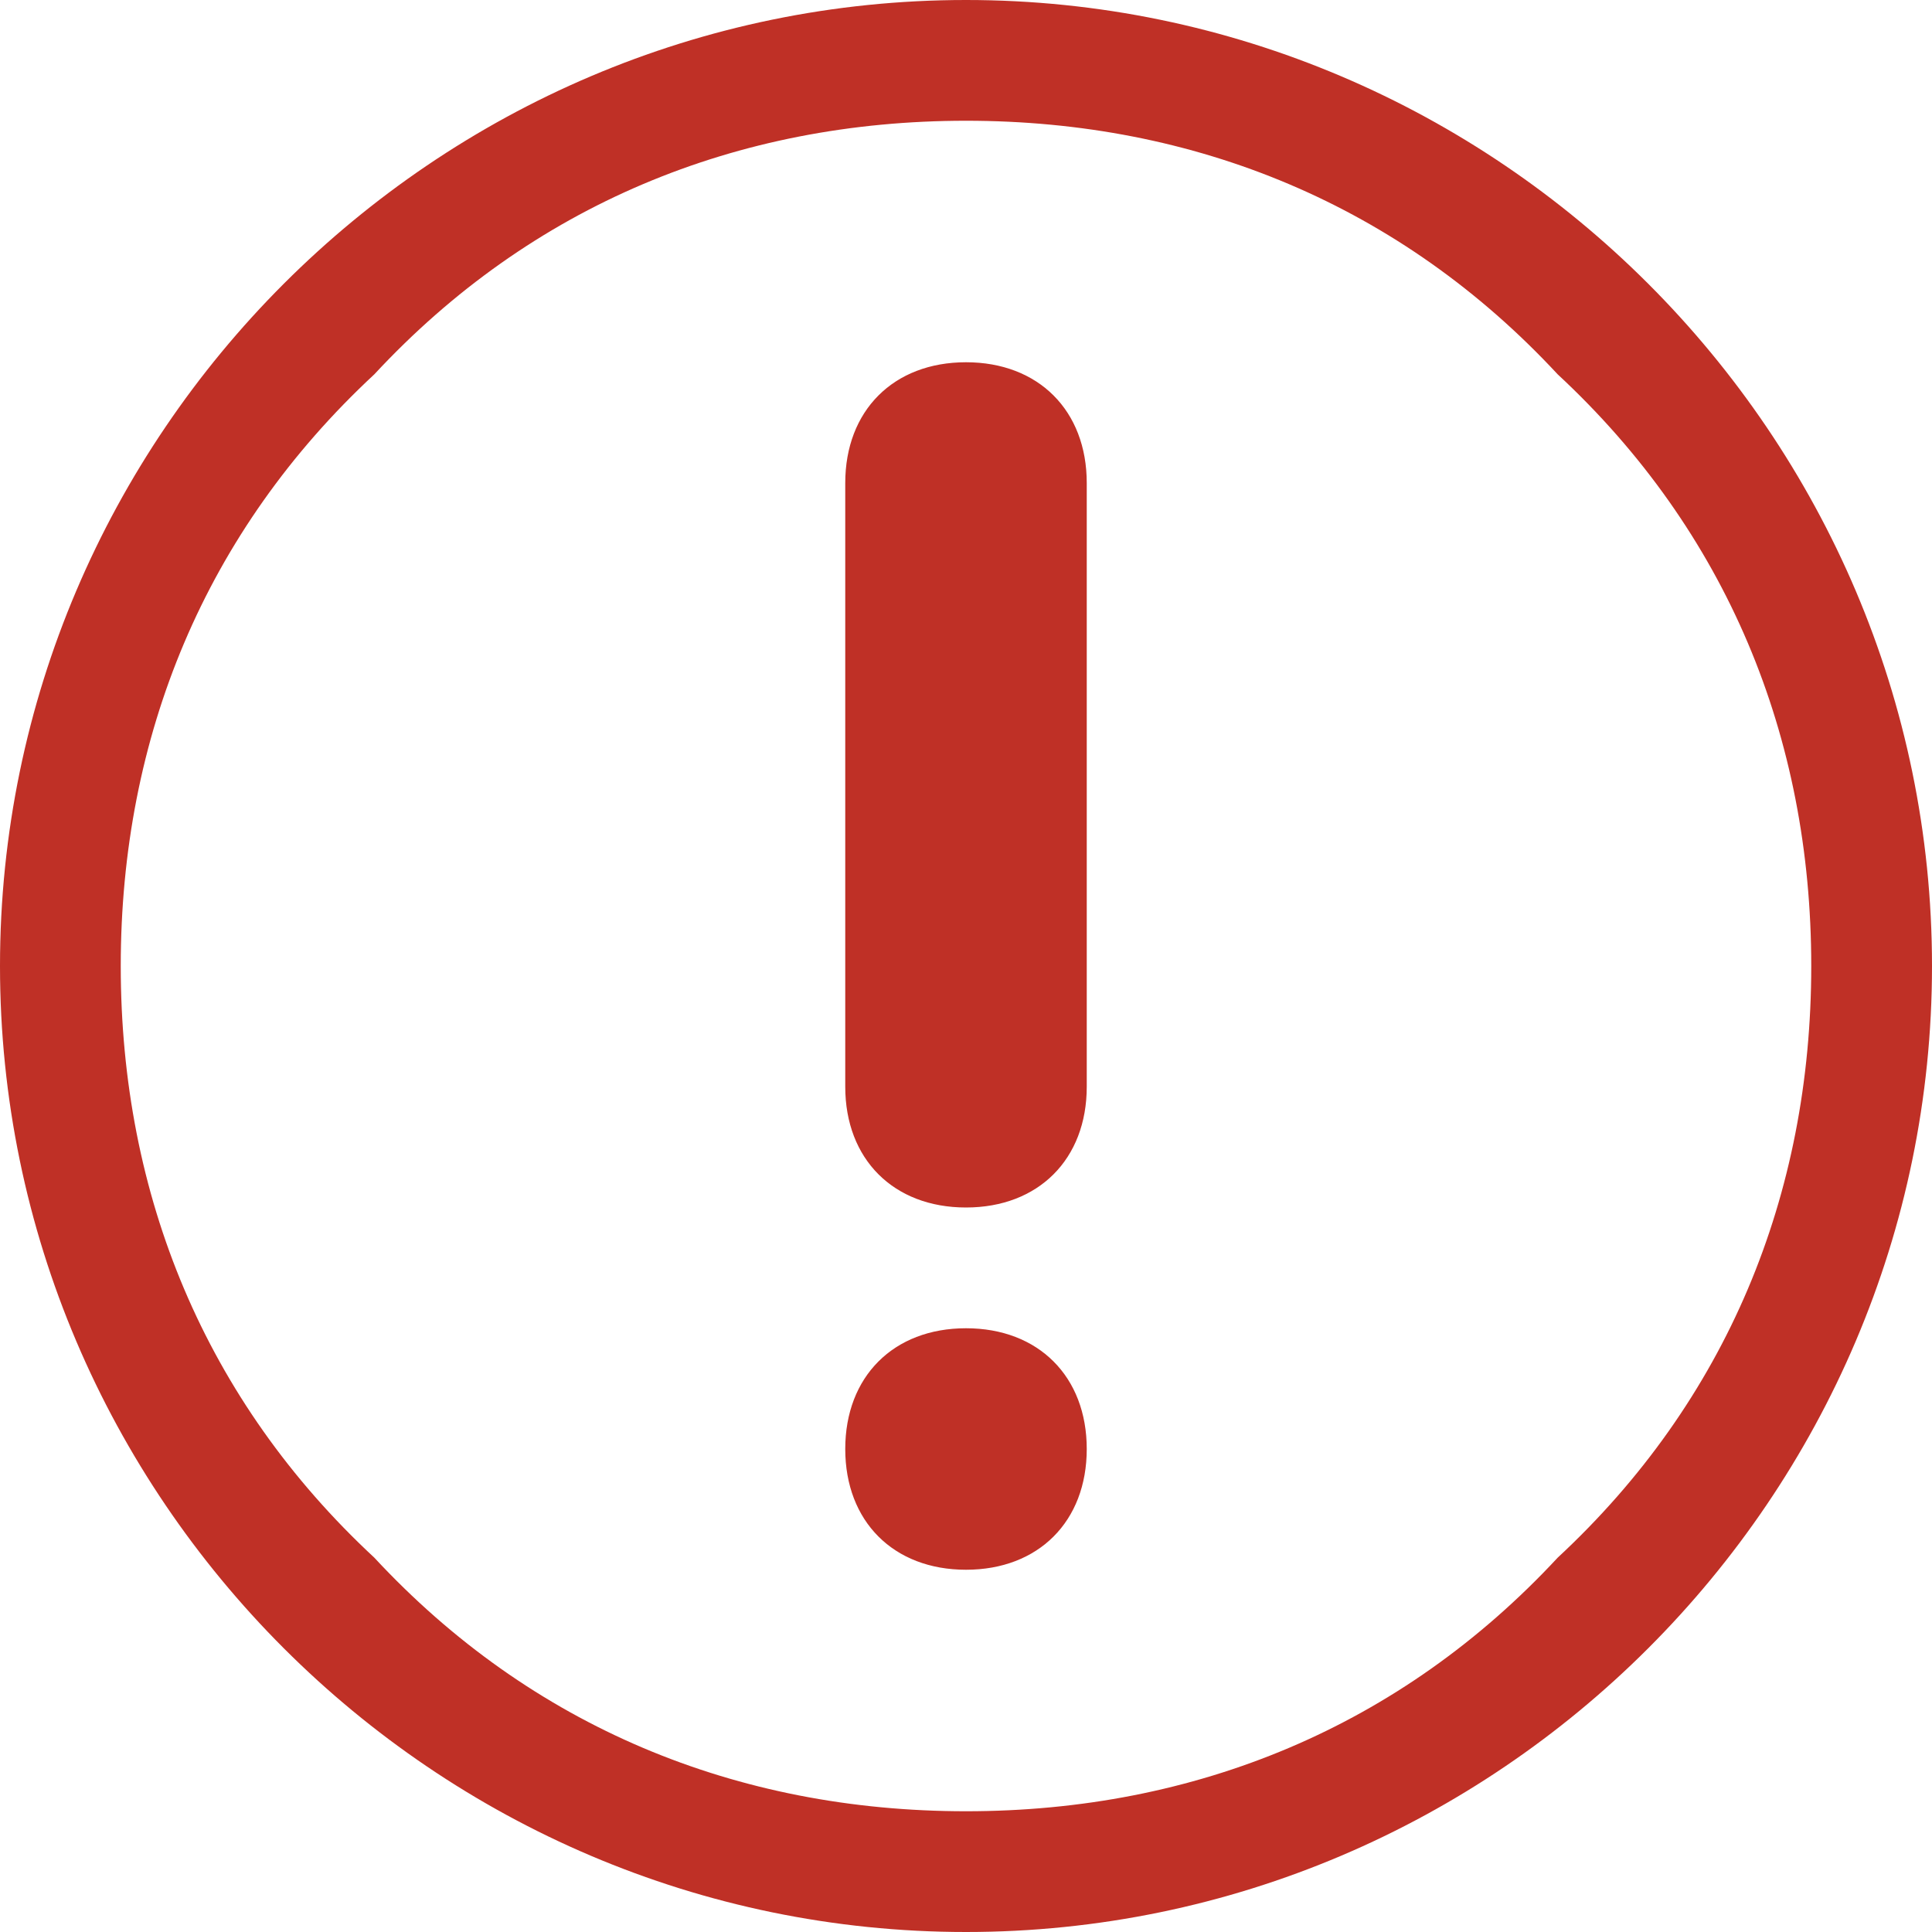 <?xml version="1.0" encoding="utf-8"?>
<!-- Generator: Adobe Illustrator 18.0.0, SVG Export Plug-In . SVG Version: 6.00 Build 0)  -->
<!DOCTYPE svg PUBLIC "-//W3C//DTD SVG 1.1//EN" "http://www.w3.org/Graphics/SVG/1.1/DTD/svg11.dtd">
<svg version="1.1" id="Layer_1" xmlns="http://www.w3.org/2000/svg" xmlns:xlink="http://www.w3.org/1999/xlink" x="0px" y="0px"
	 viewBox="0 0 16 16" enable-background="new 0 0 16 16" xml:space="preserve">
<path fill="#BF3026" d="M8,10c-0.6,0-1-0.4-1-1V4c0-0.6,0.4-1,1-1c0.6,0,1,0.4,1,1v5C9,9.6,8.6,10,8,10L8,10z M8,1
	C6.1,1,4.4,1.7,3.1,3.1C1.7,4.4,1,6.1,1,8c0,1.9,0.7,3.6,2.1,4.9C4.4,14.3,6.1,15,8,15s3.6-0.7,4.9-2.1C14.3,11.6,15,9.9,15,8
	c0-1.9-0.7-3.6-2.1-4.9C11.6,1.7,9.9,1,8,1 M8,0c4.4,0,8,3.6,8,8c0,4.4-3.6,8-8,8s-8-3.6-8-8C0,3.6,3.6,0,8,0L8,0z M8,13
	c0.6,0,1-0.4,1-1c0-0.6-0.4-1-1-1c-0.6,0-1,0.4-1,1C7,12.6,7.4,13,8,13z"/>
</svg>
